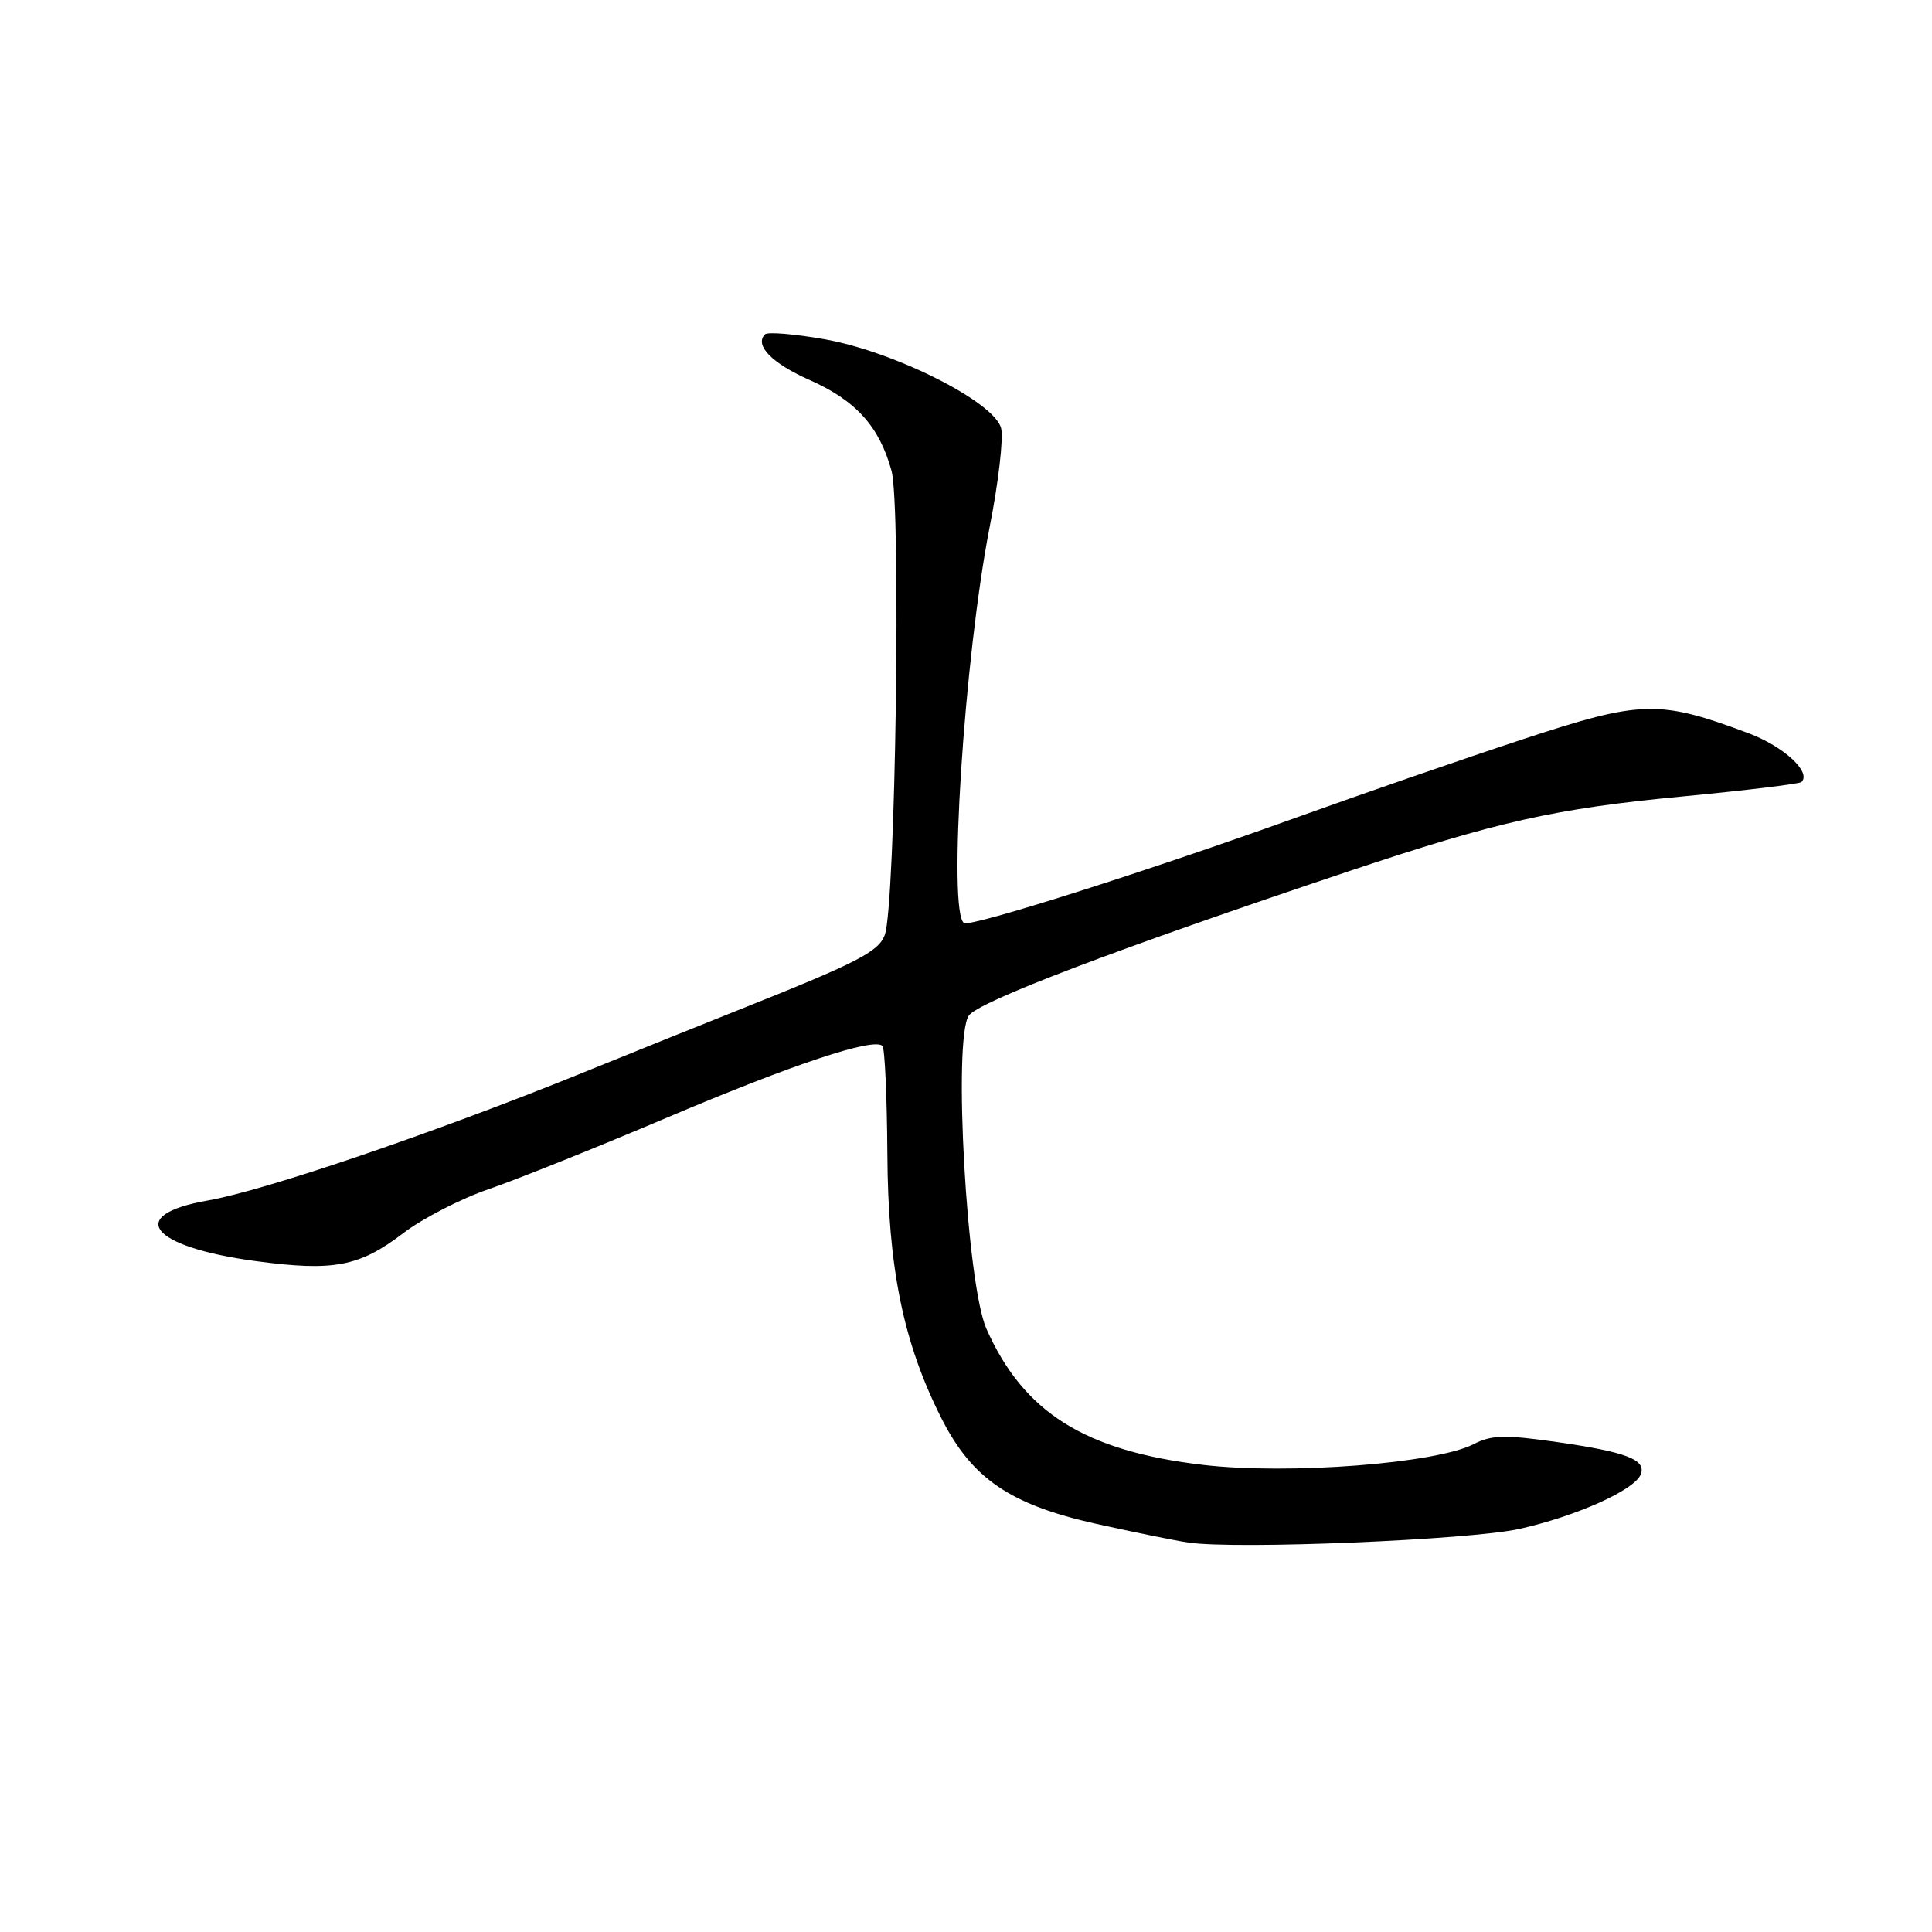 <?xml version="1.0" encoding="UTF-8" standalone="no"?>
<!DOCTYPE svg PUBLIC "-//W3C//DTD SVG 1.1//EN" "http://www.w3.org/Graphics/SVG/1.1/DTD/svg11.dtd" >
<svg xmlns="http://www.w3.org/2000/svg" xmlns:xlink="http://www.w3.org/1999/xlink" version="1.1" viewBox="0 0 256 256">
 <g >
 <path fill="currentColor"
d=" M 201.31 202.59 C 208.83 200.92 216.62 197.43 217.41 195.36 C 218.16 193.42 215.52 192.40 206.29 191.08 C 199.41 190.09 197.63 190.14 195.28 191.35 C 190.31 193.92 170.76 195.43 159.45 194.11 C 143.76 192.28 135.62 187.17 130.70 176.06 C 128.09 170.16 126.26 137.75 128.36 134.59 C 129.59 132.73 147.96 125.75 178.68 115.46 C 198.44 108.85 206.00 107.15 222.88 105.54 C 231.34 104.73 238.47 103.87 238.71 103.62 C 240.04 102.29 236.34 98.90 231.67 97.15 C 219.80 92.71 217.51 92.77 201.74 97.97 C 193.91 100.55 180.53 105.18 172.00 108.25 C 152.07 115.43 128.71 122.85 127.75 122.31 C 125.56 121.07 127.76 87.06 131.14 69.80 C 132.30 63.92 132.98 58.04 132.65 56.74 C 131.78 53.26 118.50 46.58 109.24 44.95 C 105.25 44.25 101.71 43.96 101.37 44.30 C 99.93 45.74 102.29 48.15 107.29 50.36 C 113.42 53.08 116.51 56.50 118.13 62.38 C 119.42 67.08 118.66 120.05 117.24 123.88 C 116.41 126.13 113.61 127.56 97.50 133.97 C 93.65 135.50 84.42 139.22 77.00 142.23 C 57.60 150.09 35.12 157.75 27.54 159.07 C 16.55 160.98 19.88 165.22 33.86 167.10 C 44.19 168.49 47.60 167.85 53.42 163.41 C 55.98 161.45 61.09 158.82 64.78 157.56 C 68.48 156.29 79.13 152.02 88.45 148.06 C 105.07 141.01 115.78 137.45 116.93 138.59 C 117.24 138.91 117.53 145.32 117.58 152.83 C 117.66 168.02 119.69 177.95 124.76 187.96 C 128.79 195.92 133.86 199.38 145.23 201.91 C 150.33 203.04 155.85 204.17 157.50 204.40 C 163.90 205.33 194.70 204.05 201.31 202.59 Z "/>
</g>
</svg>